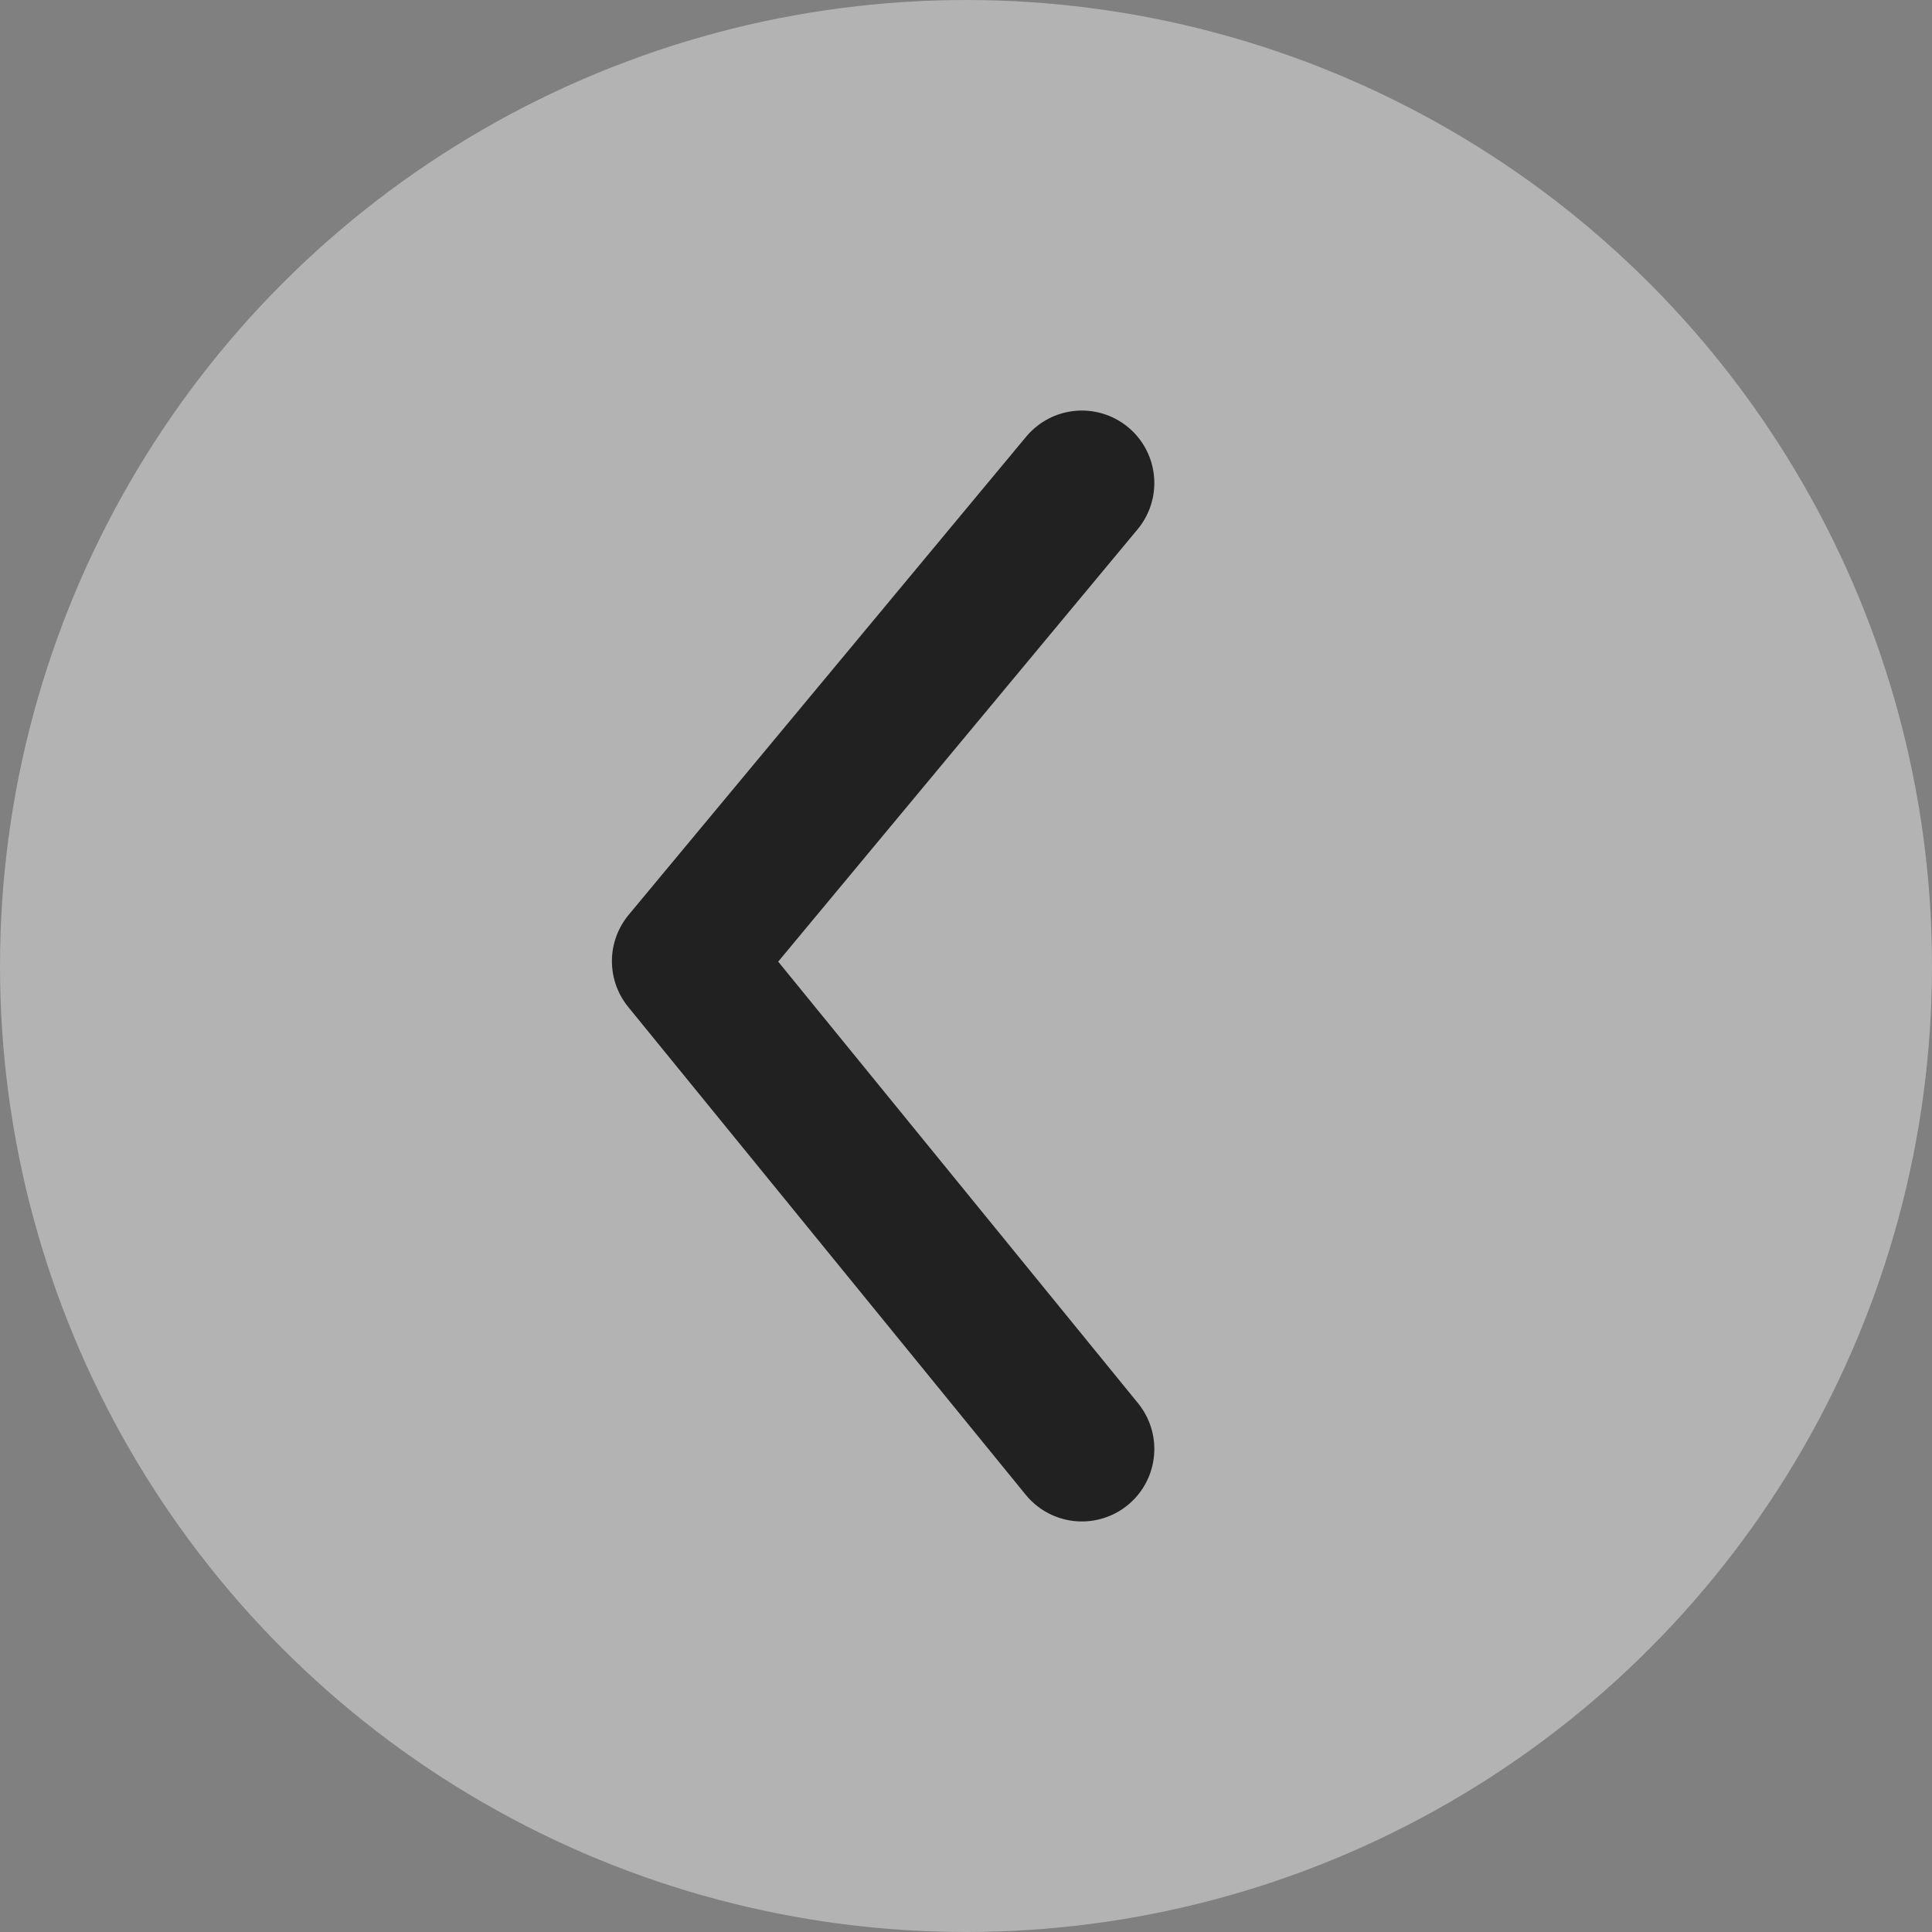 <svg xmlns="http://www.w3.org/2000/svg" width="40" height="40" viewBox="0 0 40 40">
  <rect x="0" y="0" width="40" height="40" fill="#808080" stroke="none"/>
  <g id="Grupo_3576" data-name="Grupo 3576" transform="translate(22668 20259)">
    <g id="Grupo_3360" data-name="Grupo 3360" transform="translate(-22748 -20679)">
      <circle id="Elipse_610" data-name="Elipse 610" cx="20" cy="20" r="20" transform="translate(80 420)" fill="#fff" opacity="0.4"/>
      <g id="Atras" transform="translate(94.168 430)">
        <path id="Trazado_7721" data-name="Trazado 7721" d="M5692.851-419.793l-8.23,9.9,8.23,10.1" transform="translate(-5684.62 419.793)" fill="none" stroke="#212121" stroke-linecap="round" stroke-linejoin="round" stroke-width="3"/>
      </g>
    </g>
  </g>
</svg>
